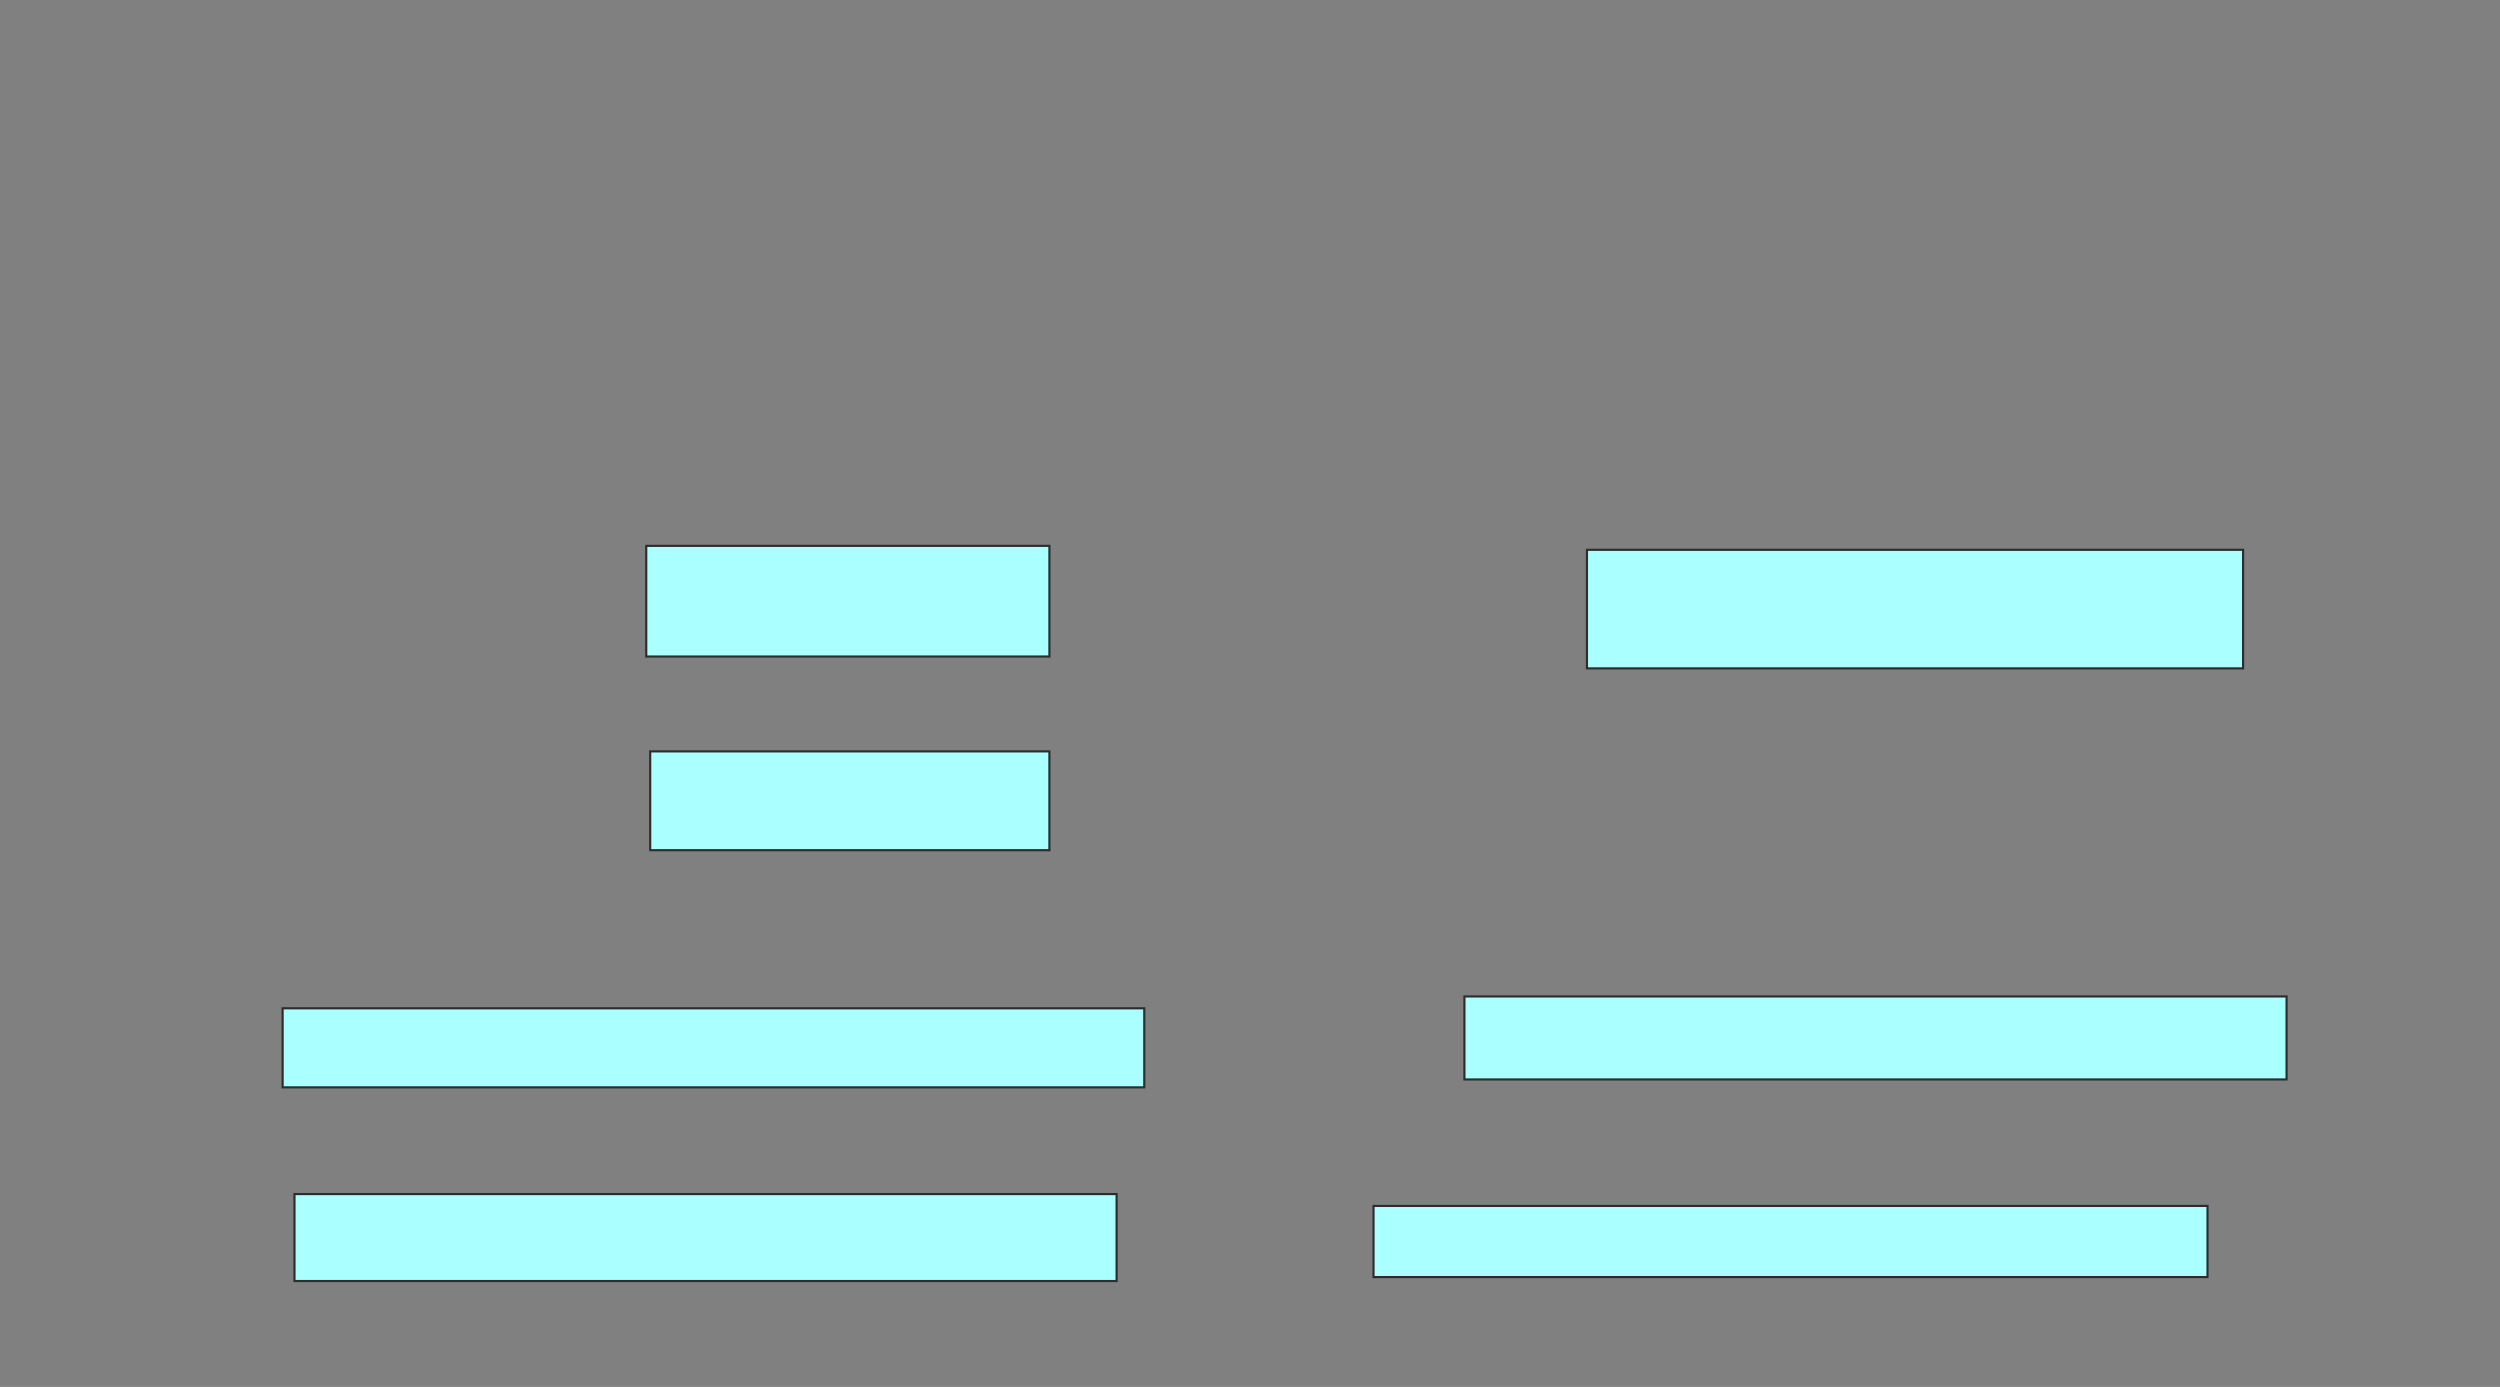 <svg xmlns="http://www.w3.org/2000/svg" width="1150" height="638">
 <rect width="100%" height="100%" fill="#808080" stroke="none"/>
 <!-- Created with Image Occlusion Enhanced -->
 <g>
  <title>Labels</title>
 </g>
 <g>
  <title>Masks</title>
  <rect id="3531ea1524b9409da53288f117393c4a-ao-1" height="50.909" width="185.455" y="251.091" x="297.273" stroke="#2D2D2D" fill="#aaffff"/>
  <rect id="3531ea1524b9409da53288f117393c4a-ao-2" height="45.455" width="183.636" y="345.636" x="299.091" stroke="#2D2D2D" fill="#aaffff"/>
  <rect id="3531ea1524b9409da53288f117393c4a-ao-3" height="36.364" width="396.364" y="463.818" x="130" stroke="#2D2D2D" fill="#aaffff"/>
  <rect id="3531ea1524b9409da53288f117393c4a-ao-4" height="40" width="378.182" y="549.273" x="135.455" stroke="#2D2D2D" fill="#aaffff"/>
  <rect id="3531ea1524b9409da53288f117393c4a-ao-5" height="54.545" width="301.818" y="252.909" x="730" stroke="#2D2D2D" fill="#aaffff"/>
  
  <rect id="3531ea1524b9409da53288f117393c4a-ao-7" height="38.182" width="378.182" y="458.364" x="673.636" stroke="#2D2D2D" fill="#aaffff"/>
  <rect id="3531ea1524b9409da53288f117393c4a-ao-8" height="32.727" width="383.636" y="554.727" x="631.818" stroke="#2D2D2D" fill="#aaffff"/>
 </g>
</svg>
